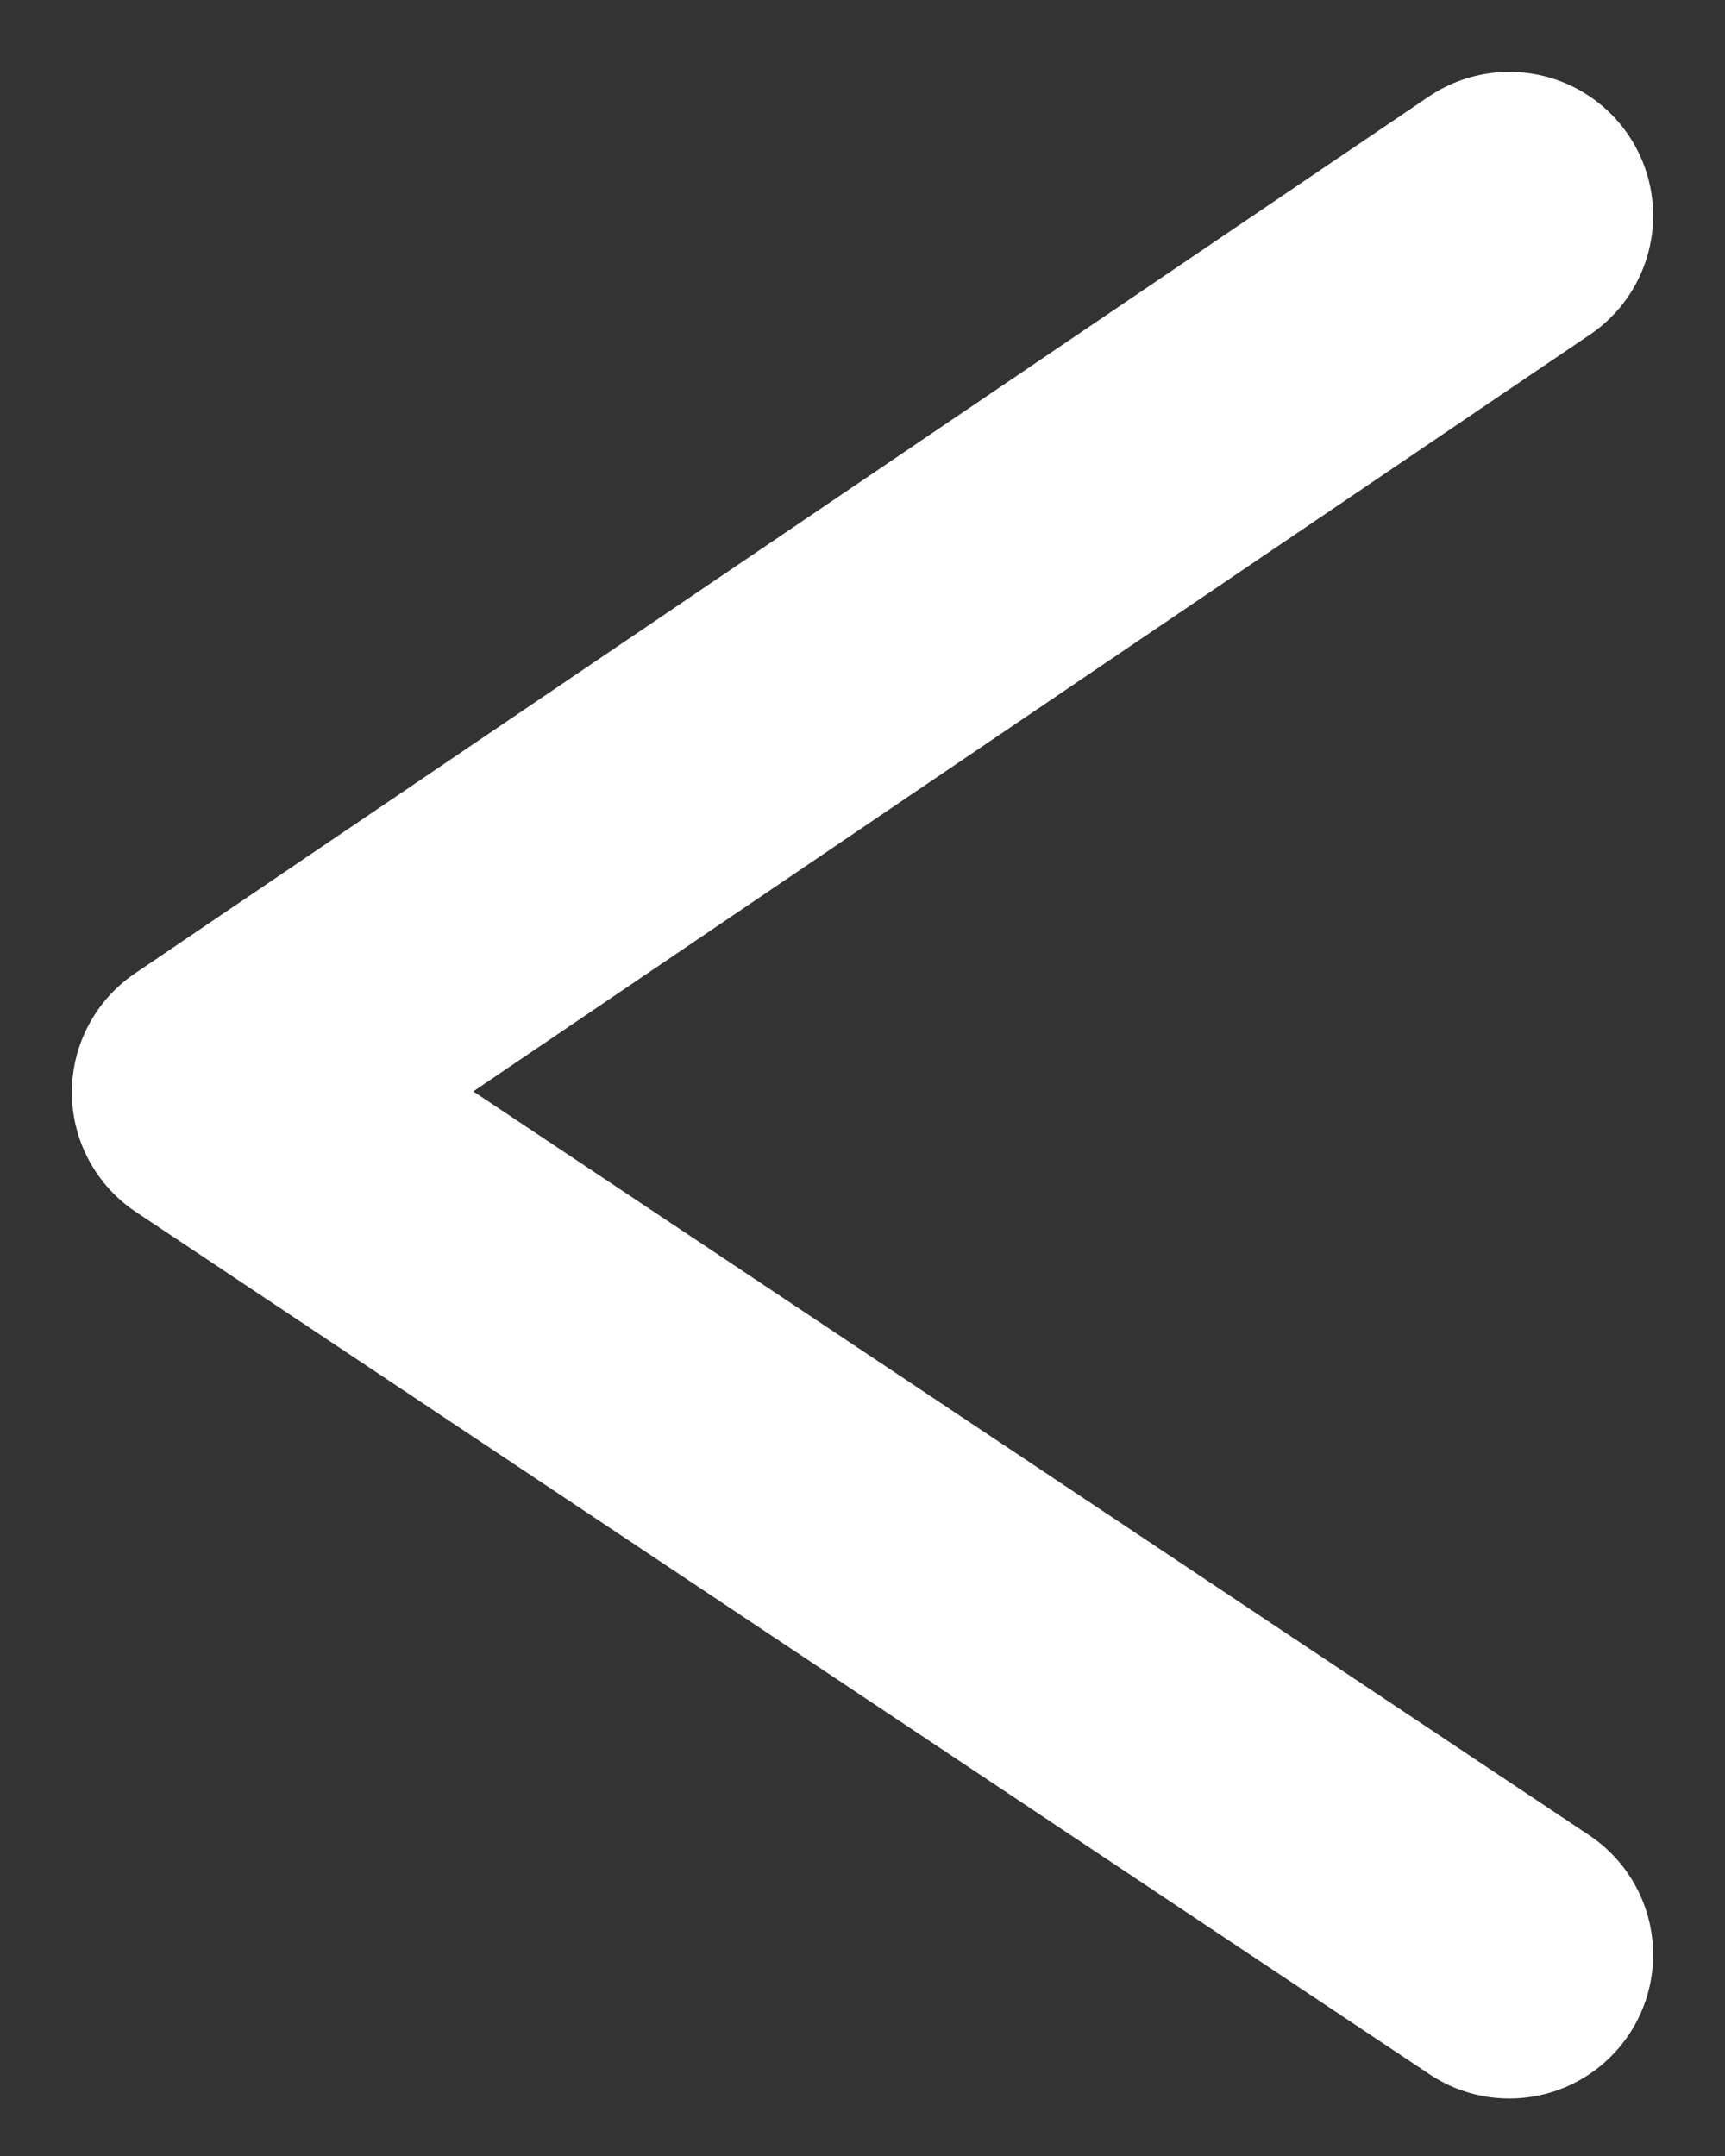 <svg width="12" height="15" viewBox="0 0 12 15" fill="none" xmlns="http://www.w3.org/2000/svg">
<rect x="0" y="0" width="12" height="15" fill="#333333" stroke="none"/>
<path d="M10.5 1.5L1.5 7.6L10.5 13.6" stroke="white" stroke-width="2" stroke-miterlimit="10" stroke-linecap="round" stroke-linejoin="round"/>
</svg>

